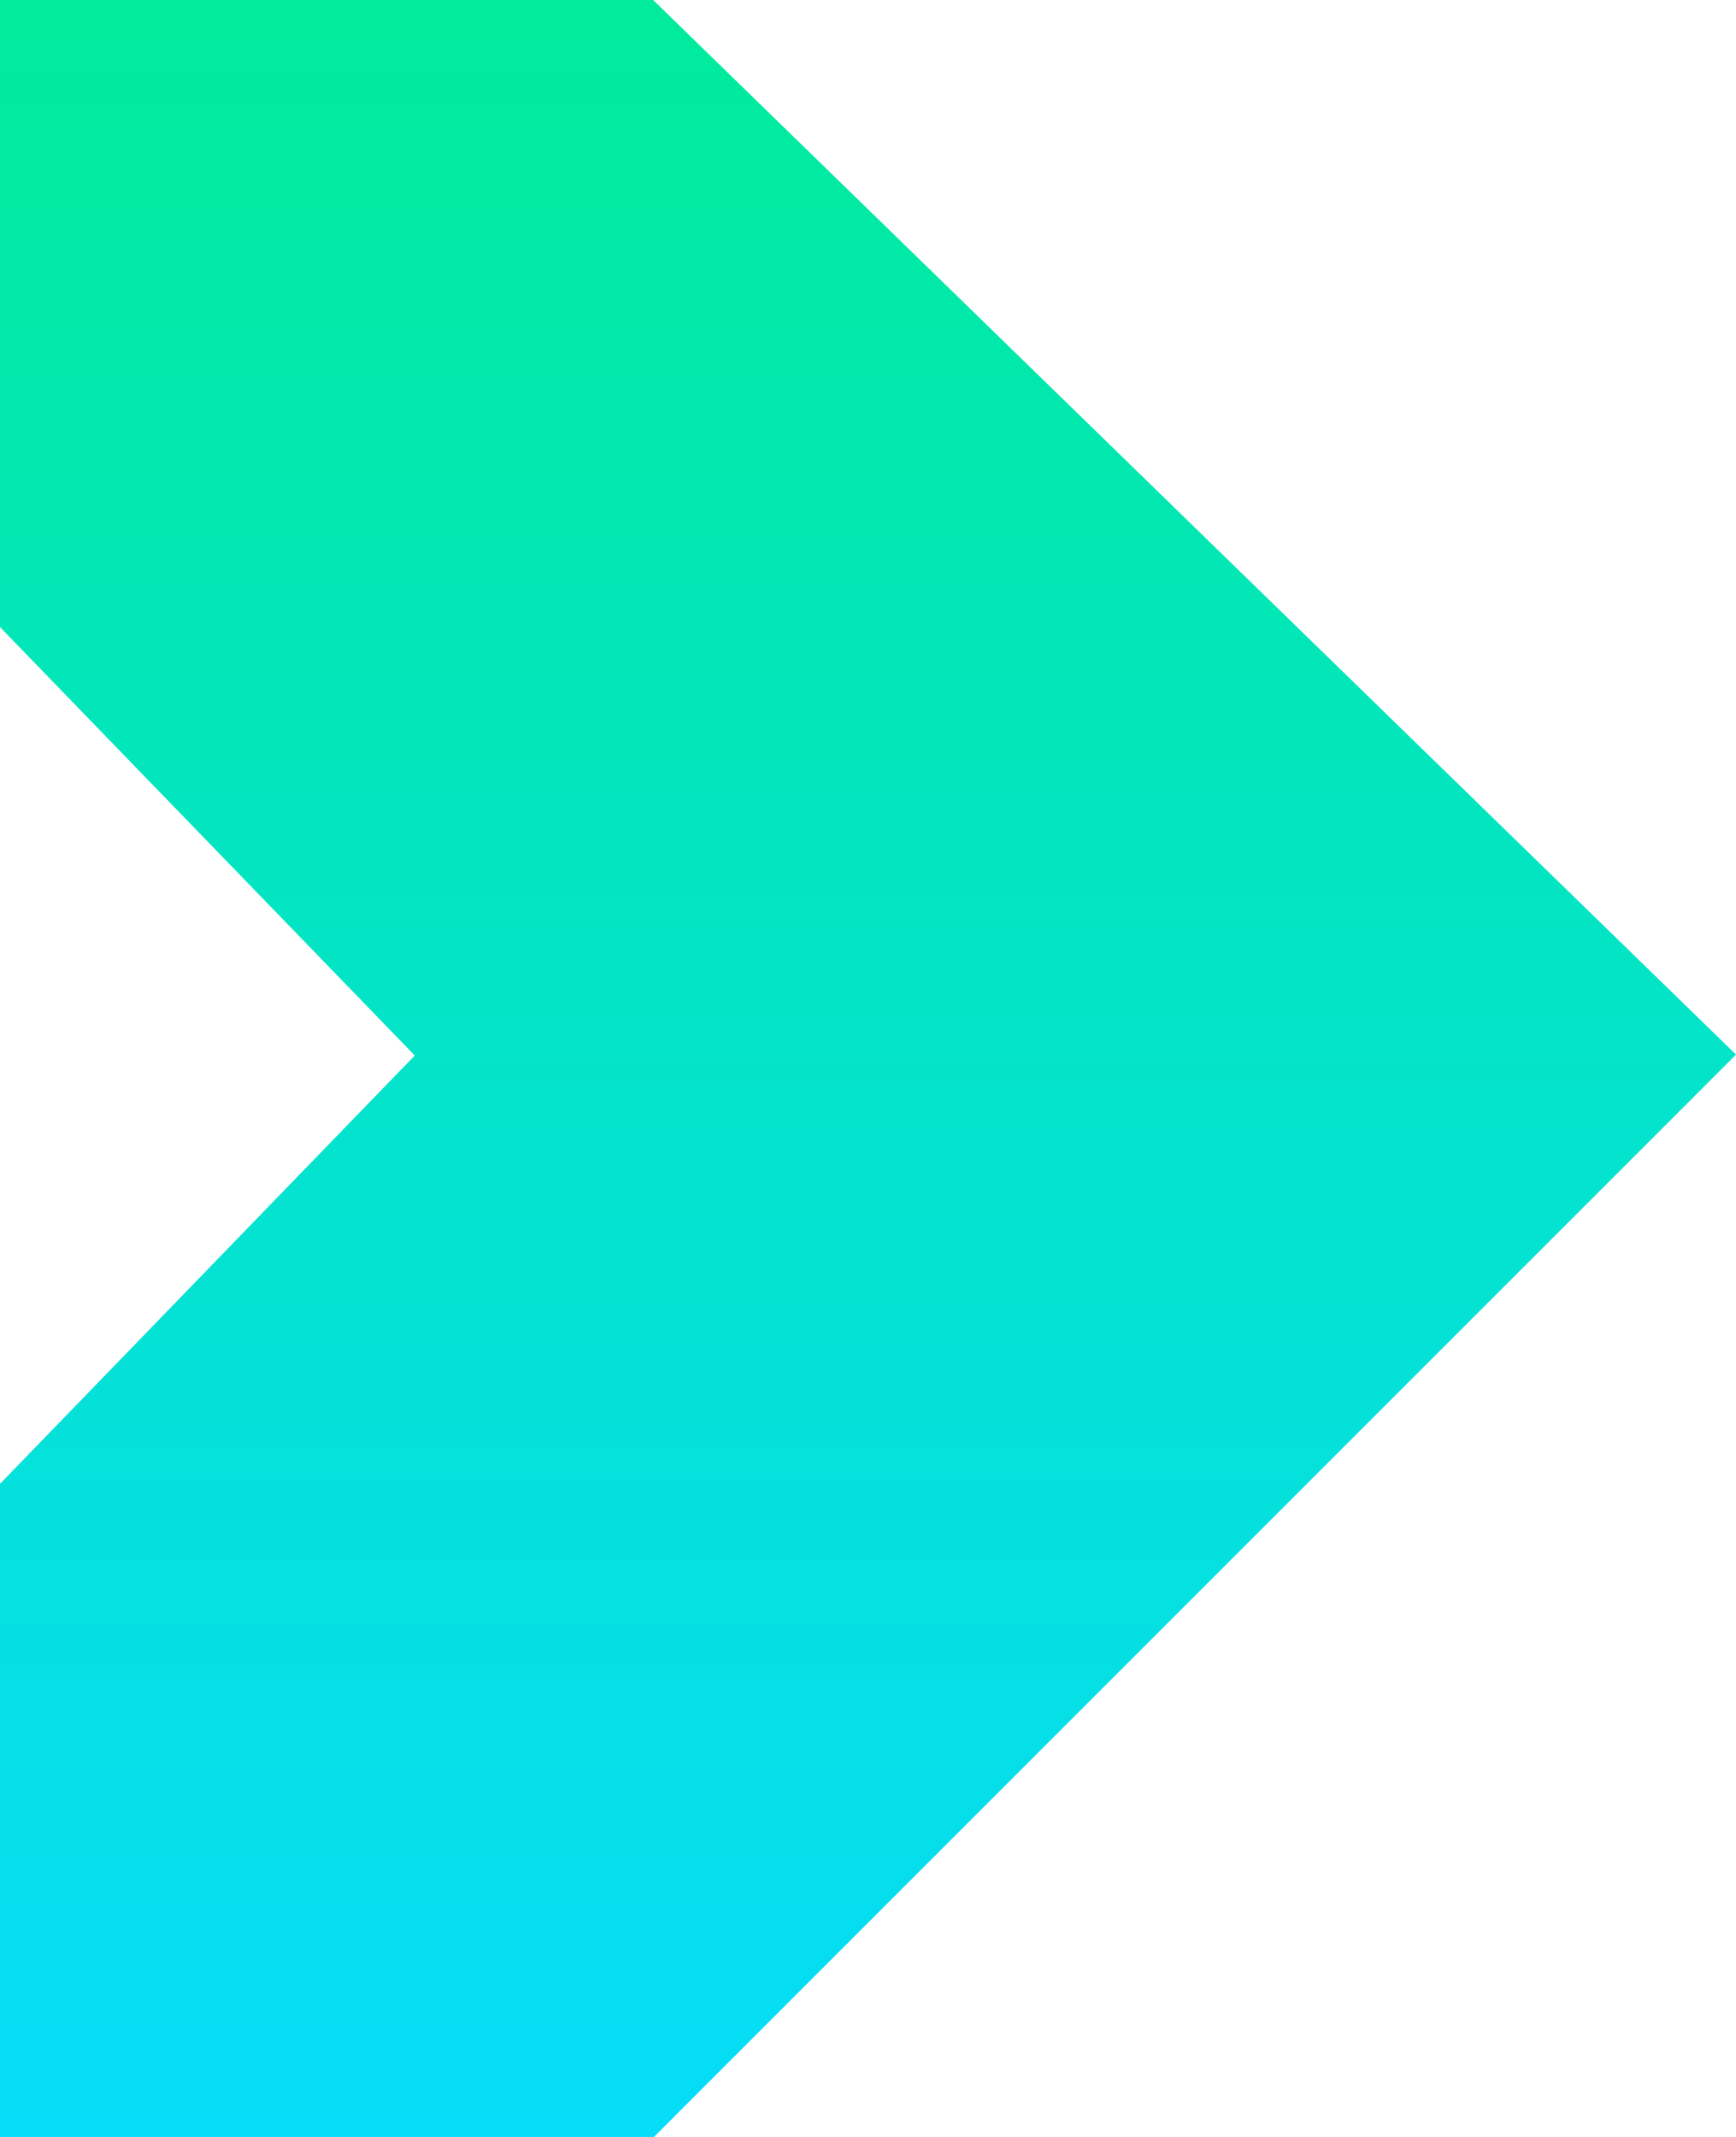 <svg width="13" height="16" viewBox="0 0 13 16" fill="none" xmlns="http://www.w3.org/2000/svg">
<path fill-rule="evenodd" clip-rule="evenodd" d="M0 0H4.891L13 7.896L4.897 16H0V11.11L3.106 7.903L0 4.695V0Z" fill="url(#paint0_linear)"/>
<defs>
<linearGradient id="paint0_linear" x1="12.95" y1="0" x2="12.95" y2="15.876" gradientUnits="userSpaceOnUse">
<stop stop-color="#00EB9B"/>
<stop offset="1" stop-color="#07DCF8"/>
</linearGradient>
</defs>
</svg>
